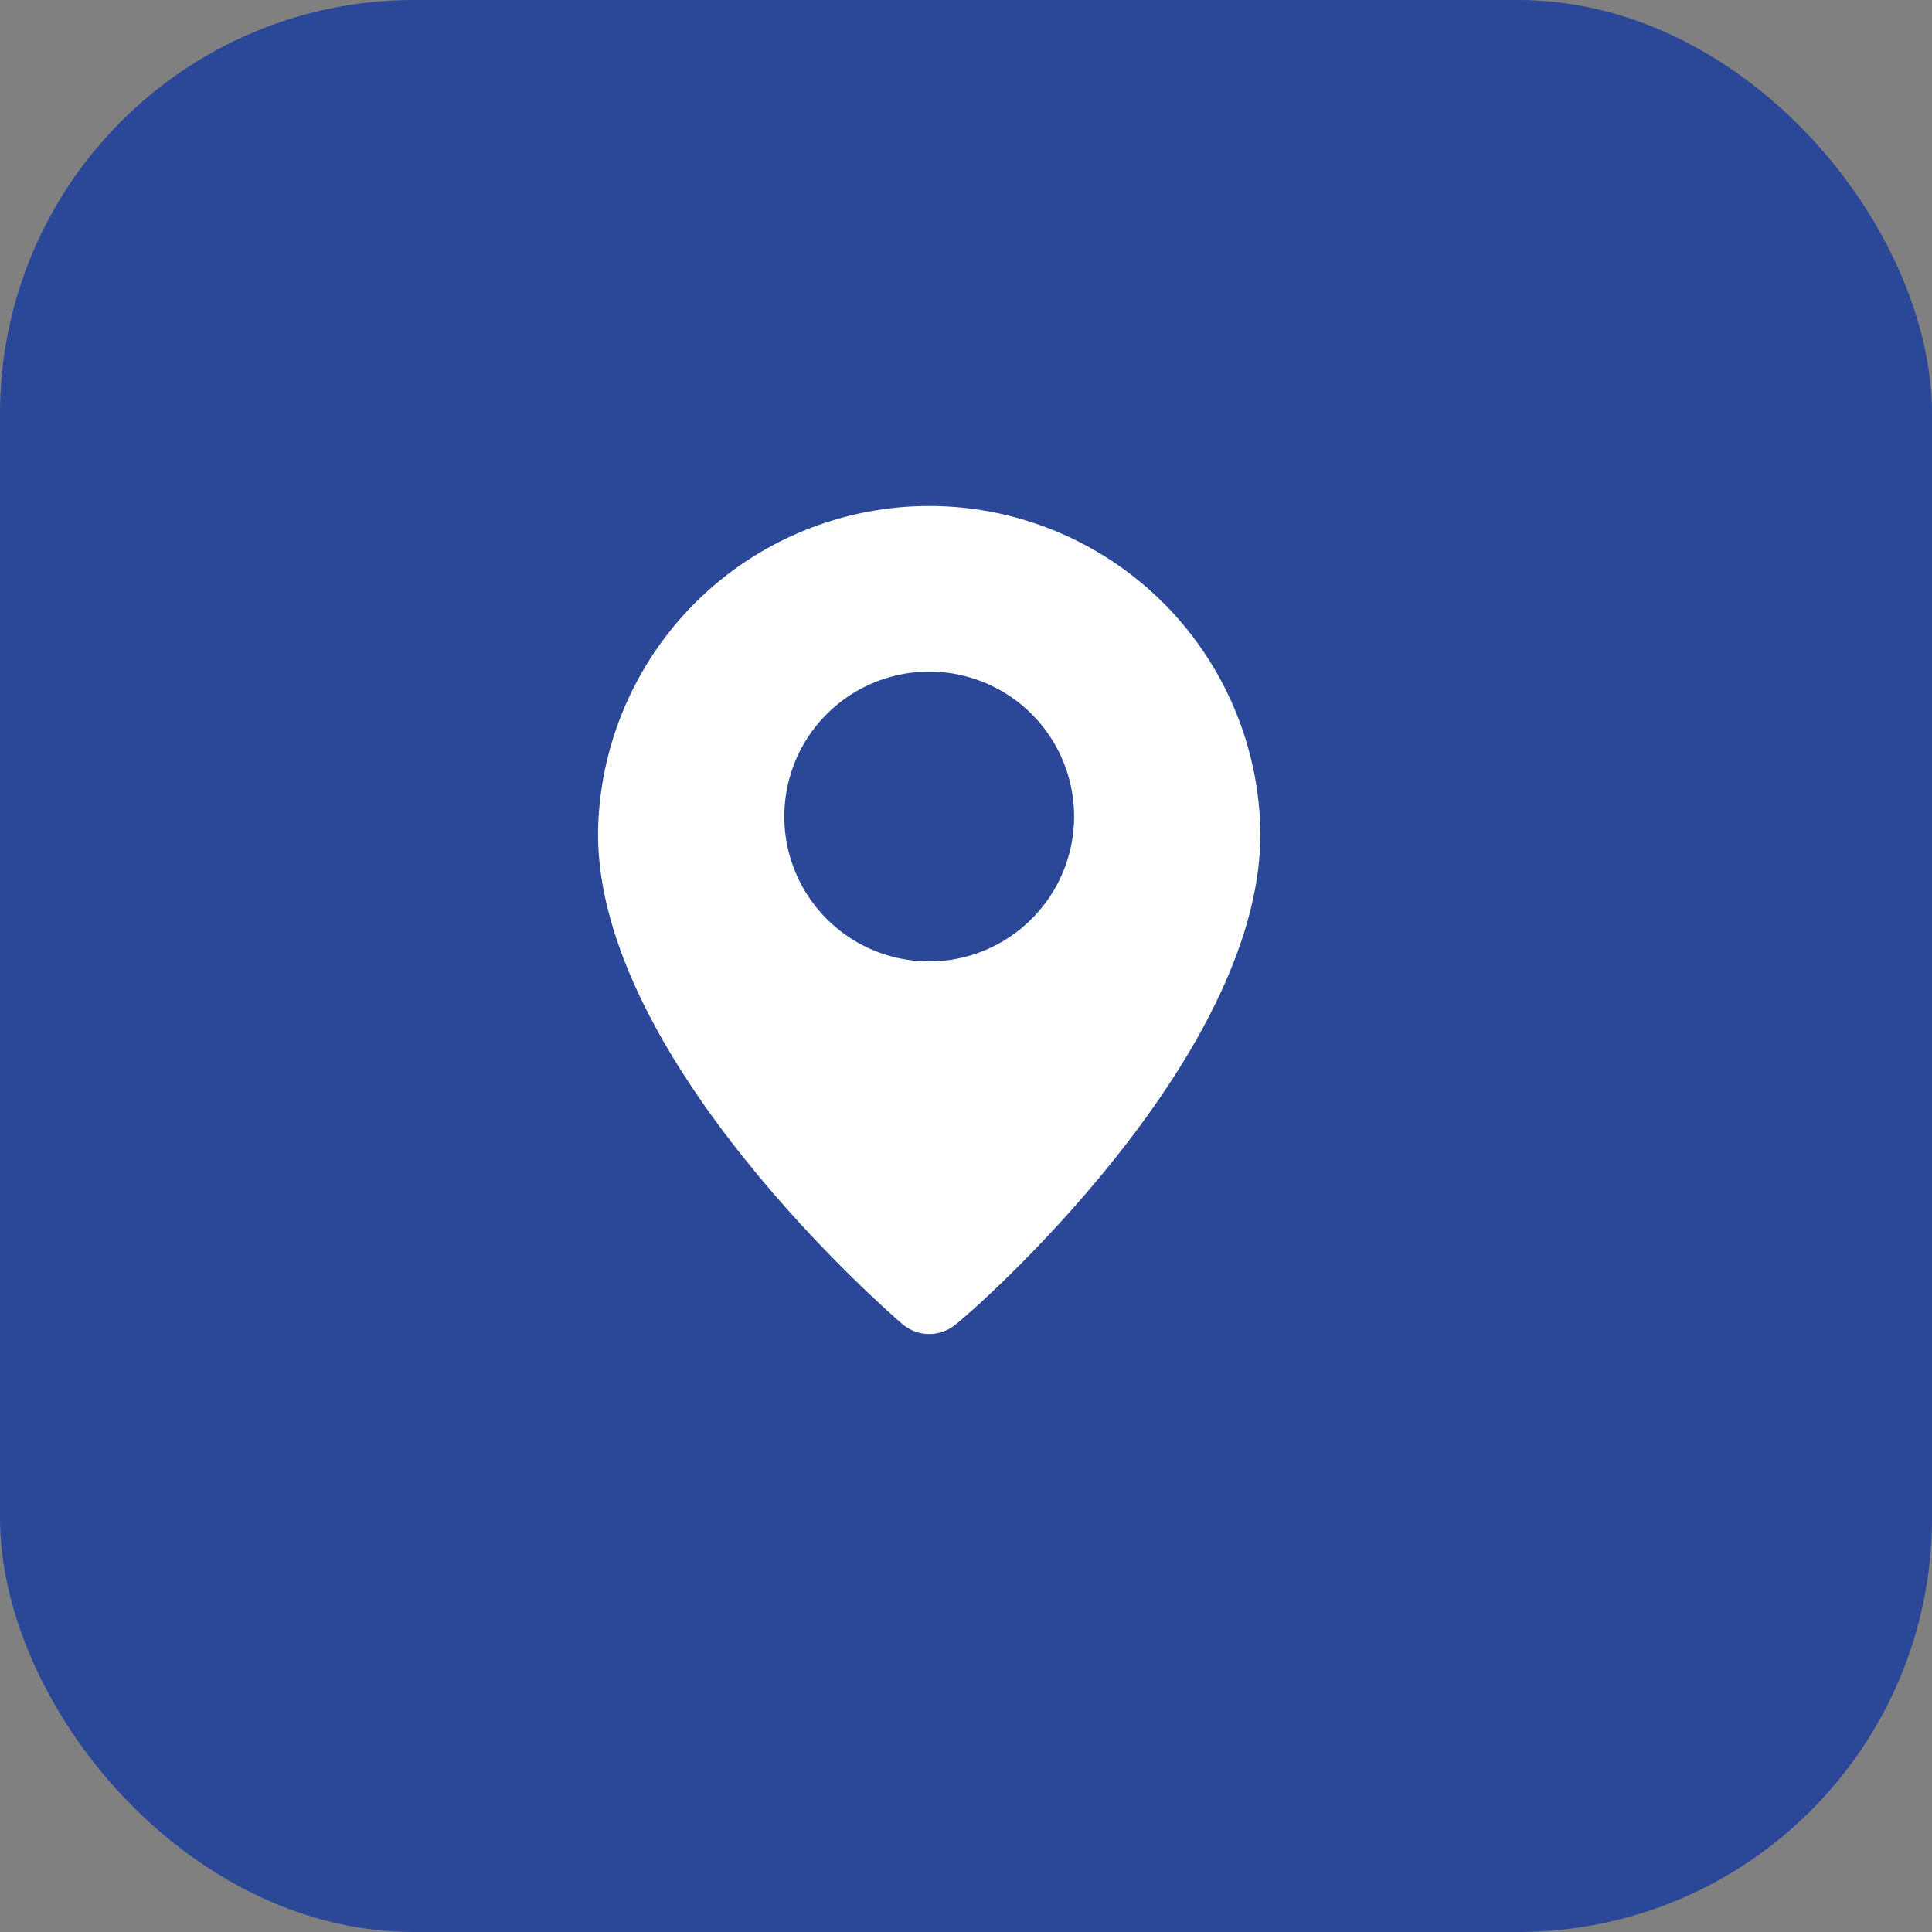 <svg width="28" height="28" viewBox="0 0 28 28" fill="none" xmlns="http://www.w3.org/2000/svg">
<rect x="0" y="0" width="28" height="28" fill="#808080" stroke="none"/>
<rect width="28" height="28" rx="6" fill="#2B4798"/>
<path d="M13.467 7.333C12.202 7.333 10.988 7.833 10.089 8.722C9.191 9.612 8.679 10.821 8.667 12.085C8.667 15.373 12.897 19.034 13.077 19.189C13.185 19.282 13.324 19.334 13.467 19.334C13.61 19.334 13.748 19.282 13.857 19.189C14.067 19.034 18.267 15.373 18.267 12.085C18.254 10.821 17.743 9.612 16.844 8.722C15.945 7.833 14.731 7.333 13.467 7.333ZM13.467 13.934C13.051 13.934 12.645 13.81 12.3 13.58C11.955 13.349 11.685 13.021 11.527 12.637C11.367 12.253 11.326 11.831 11.407 11.424C11.488 11.016 11.688 10.642 11.982 10.349C12.275 10.055 12.65 9.855 13.057 9.774C13.464 9.693 13.886 9.734 14.27 9.893C14.654 10.052 14.982 10.321 15.213 10.667C15.443 11.012 15.567 11.418 15.567 11.834C15.567 12.39 15.345 12.925 14.951 13.318C14.558 13.712 14.024 13.934 13.467 13.934Z" fill="white"/>
</svg>
